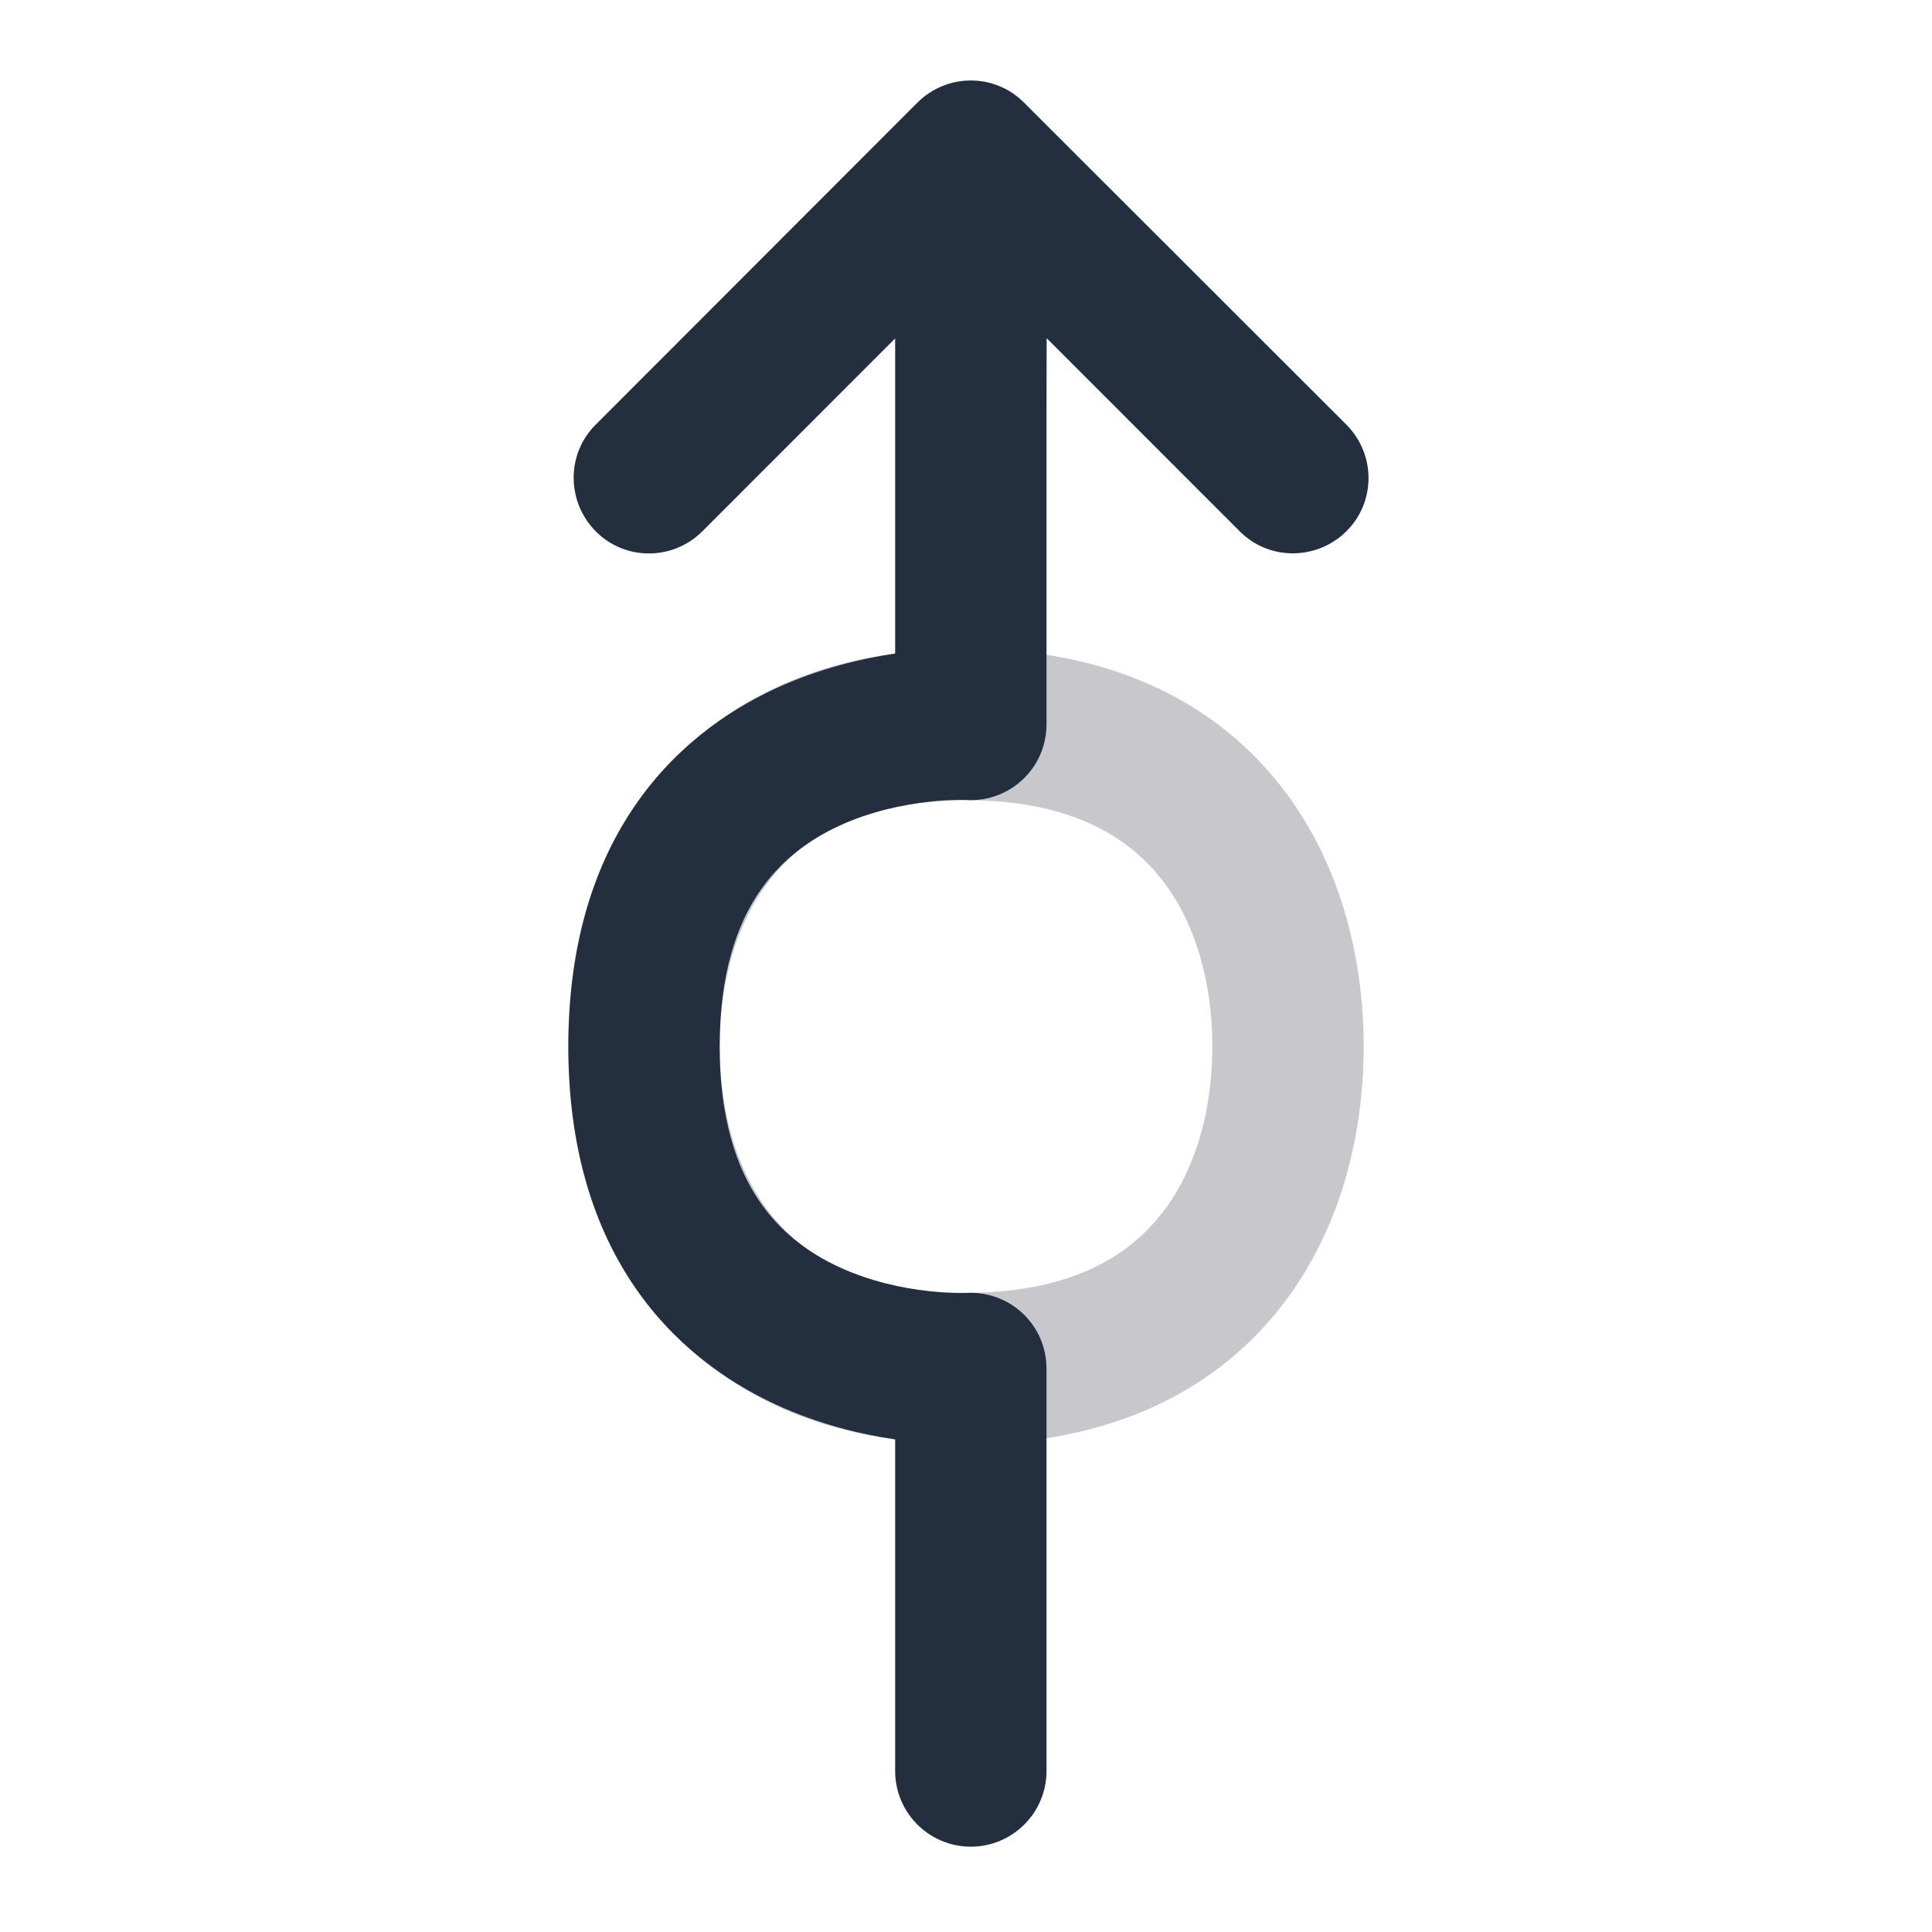 <svg width="24" height="24" viewBox="0 0 24 24" fill="none" xmlns="http://www.w3.org/2000/svg">
<path d="M12 9C9 9 8 11.1 8 13C8 14.9 9 17 12 17C15 17 16 14.9 16 13C16 11.1 15 9 12 9Z" stroke="#C7C7CC" stroke-width="1.88" stroke-linecap="round" stroke-linejoin="round"/>
<path fill-rule="evenodd" clip-rule="evenodd" d="M13 5.101L13.002 4.201L15.4 6.6C15.764 6.967 16.357 6.963 16.725 6.6C17.092 6.236 17.092 5.643 16.725 5.275L12.721 1.275C12.357 0.908 11.764 0.908 11.396 1.275L7.4 5.275C7.033 5.639 7.037 6.232 7.4 6.6C7.764 6.967 8.357 6.967 8.725 6.6L11.12 4.204V8.119C10.699 8.181 10.172 8.305 9.636 8.552C9.005 8.844 8.347 9.314 7.851 10.062C7.353 10.813 7.06 11.782 7.06 13C7.06 14.217 7.353 15.186 7.851 15.937C8.347 16.685 9.005 17.155 9.636 17.447C10.172 17.695 10.699 17.818 11.12 17.88V22C11.12 22.519 11.541 22.94 12.06 22.94C12.579 22.94 13 22.519 13 22V17C13 16.74 12.893 16.492 12.704 16.315C12.516 16.138 12.264 16.047 12.007 16.061L11.989 16.062C11.971 16.062 11.94 16.063 11.898 16.062C11.813 16.061 11.686 16.056 11.531 16.038C11.216 16.003 10.813 15.92 10.424 15.74C10.04 15.563 9.683 15.298 9.418 14.898C9.155 14.501 8.94 13.907 8.94 13C8.94 12.092 9.155 11.498 9.418 11.101C9.683 10.701 10.04 10.436 10.424 10.259C10.813 10.079 11.216 9.997 11.531 9.961C11.686 9.943 11.813 9.938 11.898 9.937C11.94 9.936 11.971 9.937 11.989 9.937L12.006 9.938C12.264 9.953 12.516 9.861 12.704 9.684C12.893 9.507 13 9.259 13 9V5.101Z" fill="#232F3E"/>
</svg>
